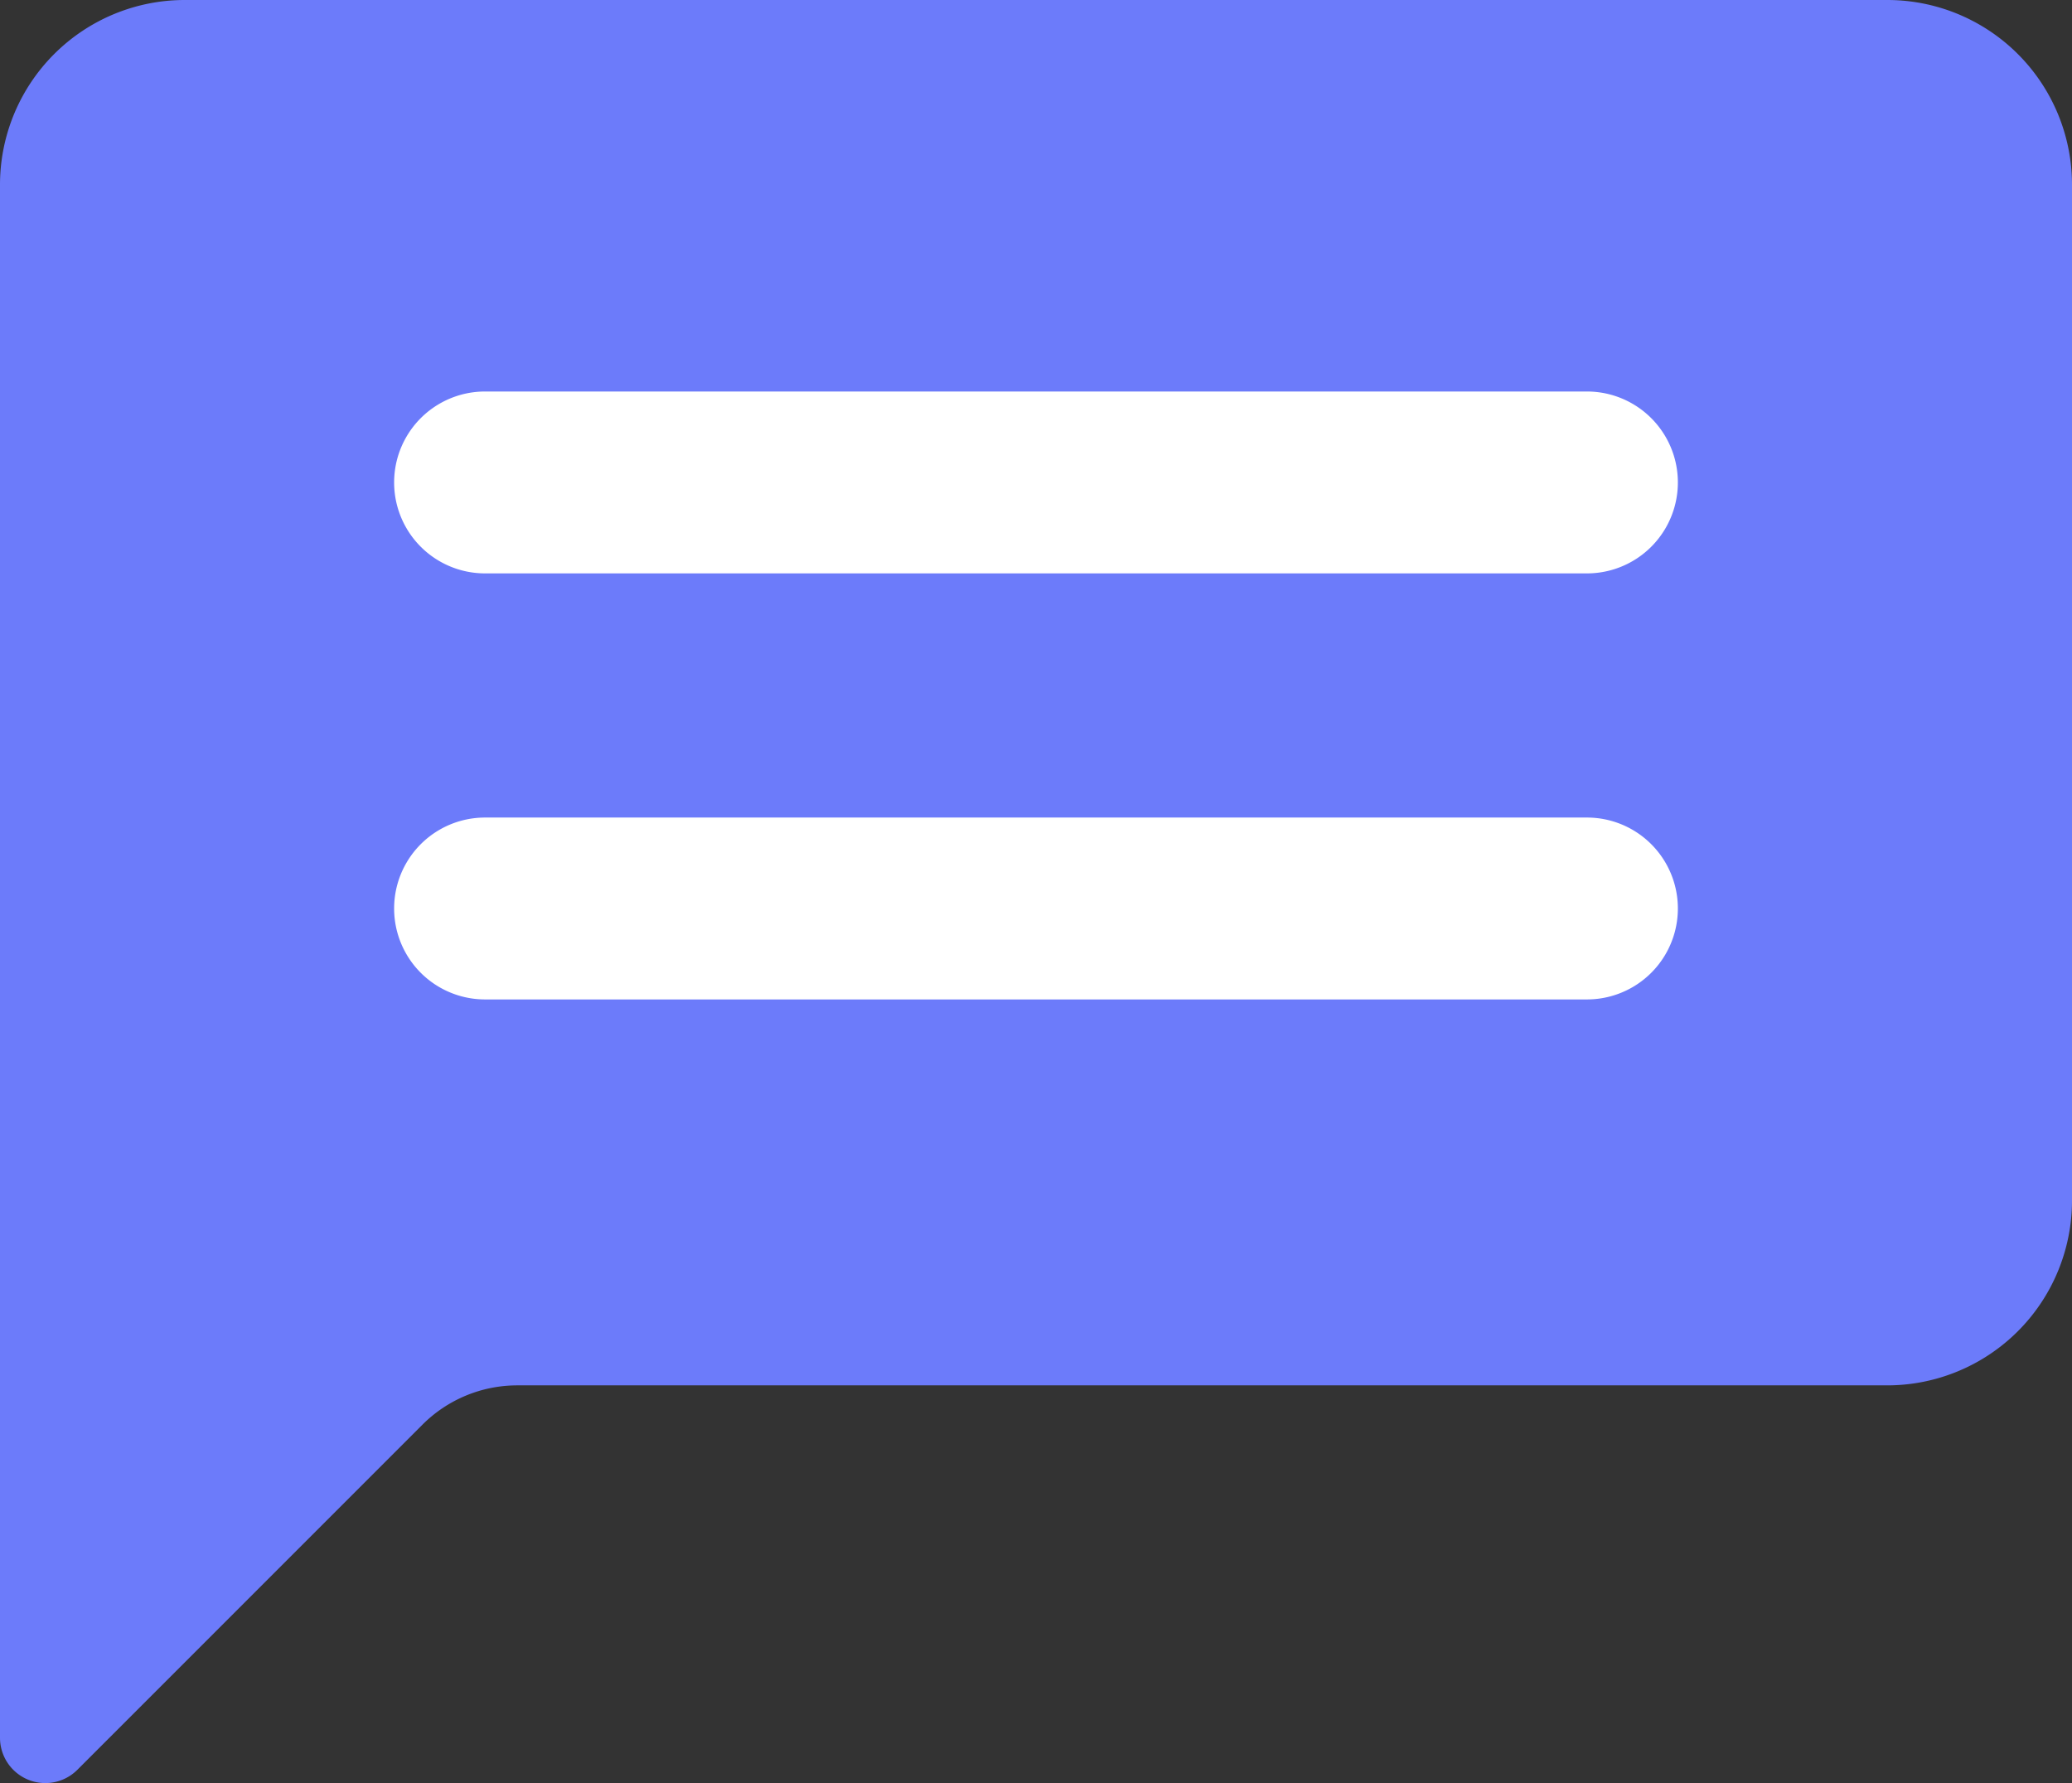 <svg id="그룹_148" data-name="그룹 148" xmlns="http://www.w3.org/2000/svg" xmlns:xlink="http://www.w3.org/1999/xlink" width="28.62" height="24.627" viewBox="0 0 28.62 24.627">
  <rect x="0" y="0" width="28.62" height="24.627" fill="#333333" stroke="none"/>
  <defs>
    <clipPath id="clip-path">
      <rect id="사각형_131" data-name="사각형 131" width="28.62" height="24.627" fill="none"/>
    </clipPath>
  </defs>
  <g id="그룹_135" data-name="그룹 135" clip-path="url(#clip-path)">
    <path id="패스_91" data-name="패스 91" d="M28.62,2.552V16.578a2.553,2.553,0,0,1-2.552,2.555H7.148a1.853,1.853,0,0,0-1.314.544L1.067,24.444A.626.626,0,0,1,0,24V2.552A2.552,2.552,0,0,1,2.552,0H26.068A2.551,2.551,0,0,1,28.62,2.552" transform="translate(0 0)" fill="#6c7bfa"/>
    <path id="패스_92" data-name="패스 92" d="M20.16,6.171H4.94a1.256,1.256,0,0,1,0-2.512H20.16a1.256,1.256,0,0,1,0,2.512" transform="translate(1.76 1.748)" fill="#fff"/>
    <path id="패스_93" data-name="패스 93" d="M20.16,10.153H4.94a1.256,1.256,0,0,1,0-2.512H20.16a1.256,1.256,0,0,1,0,2.512" transform="translate(1.76 3.65)" fill="#fff"/>
  </g>
</svg>
